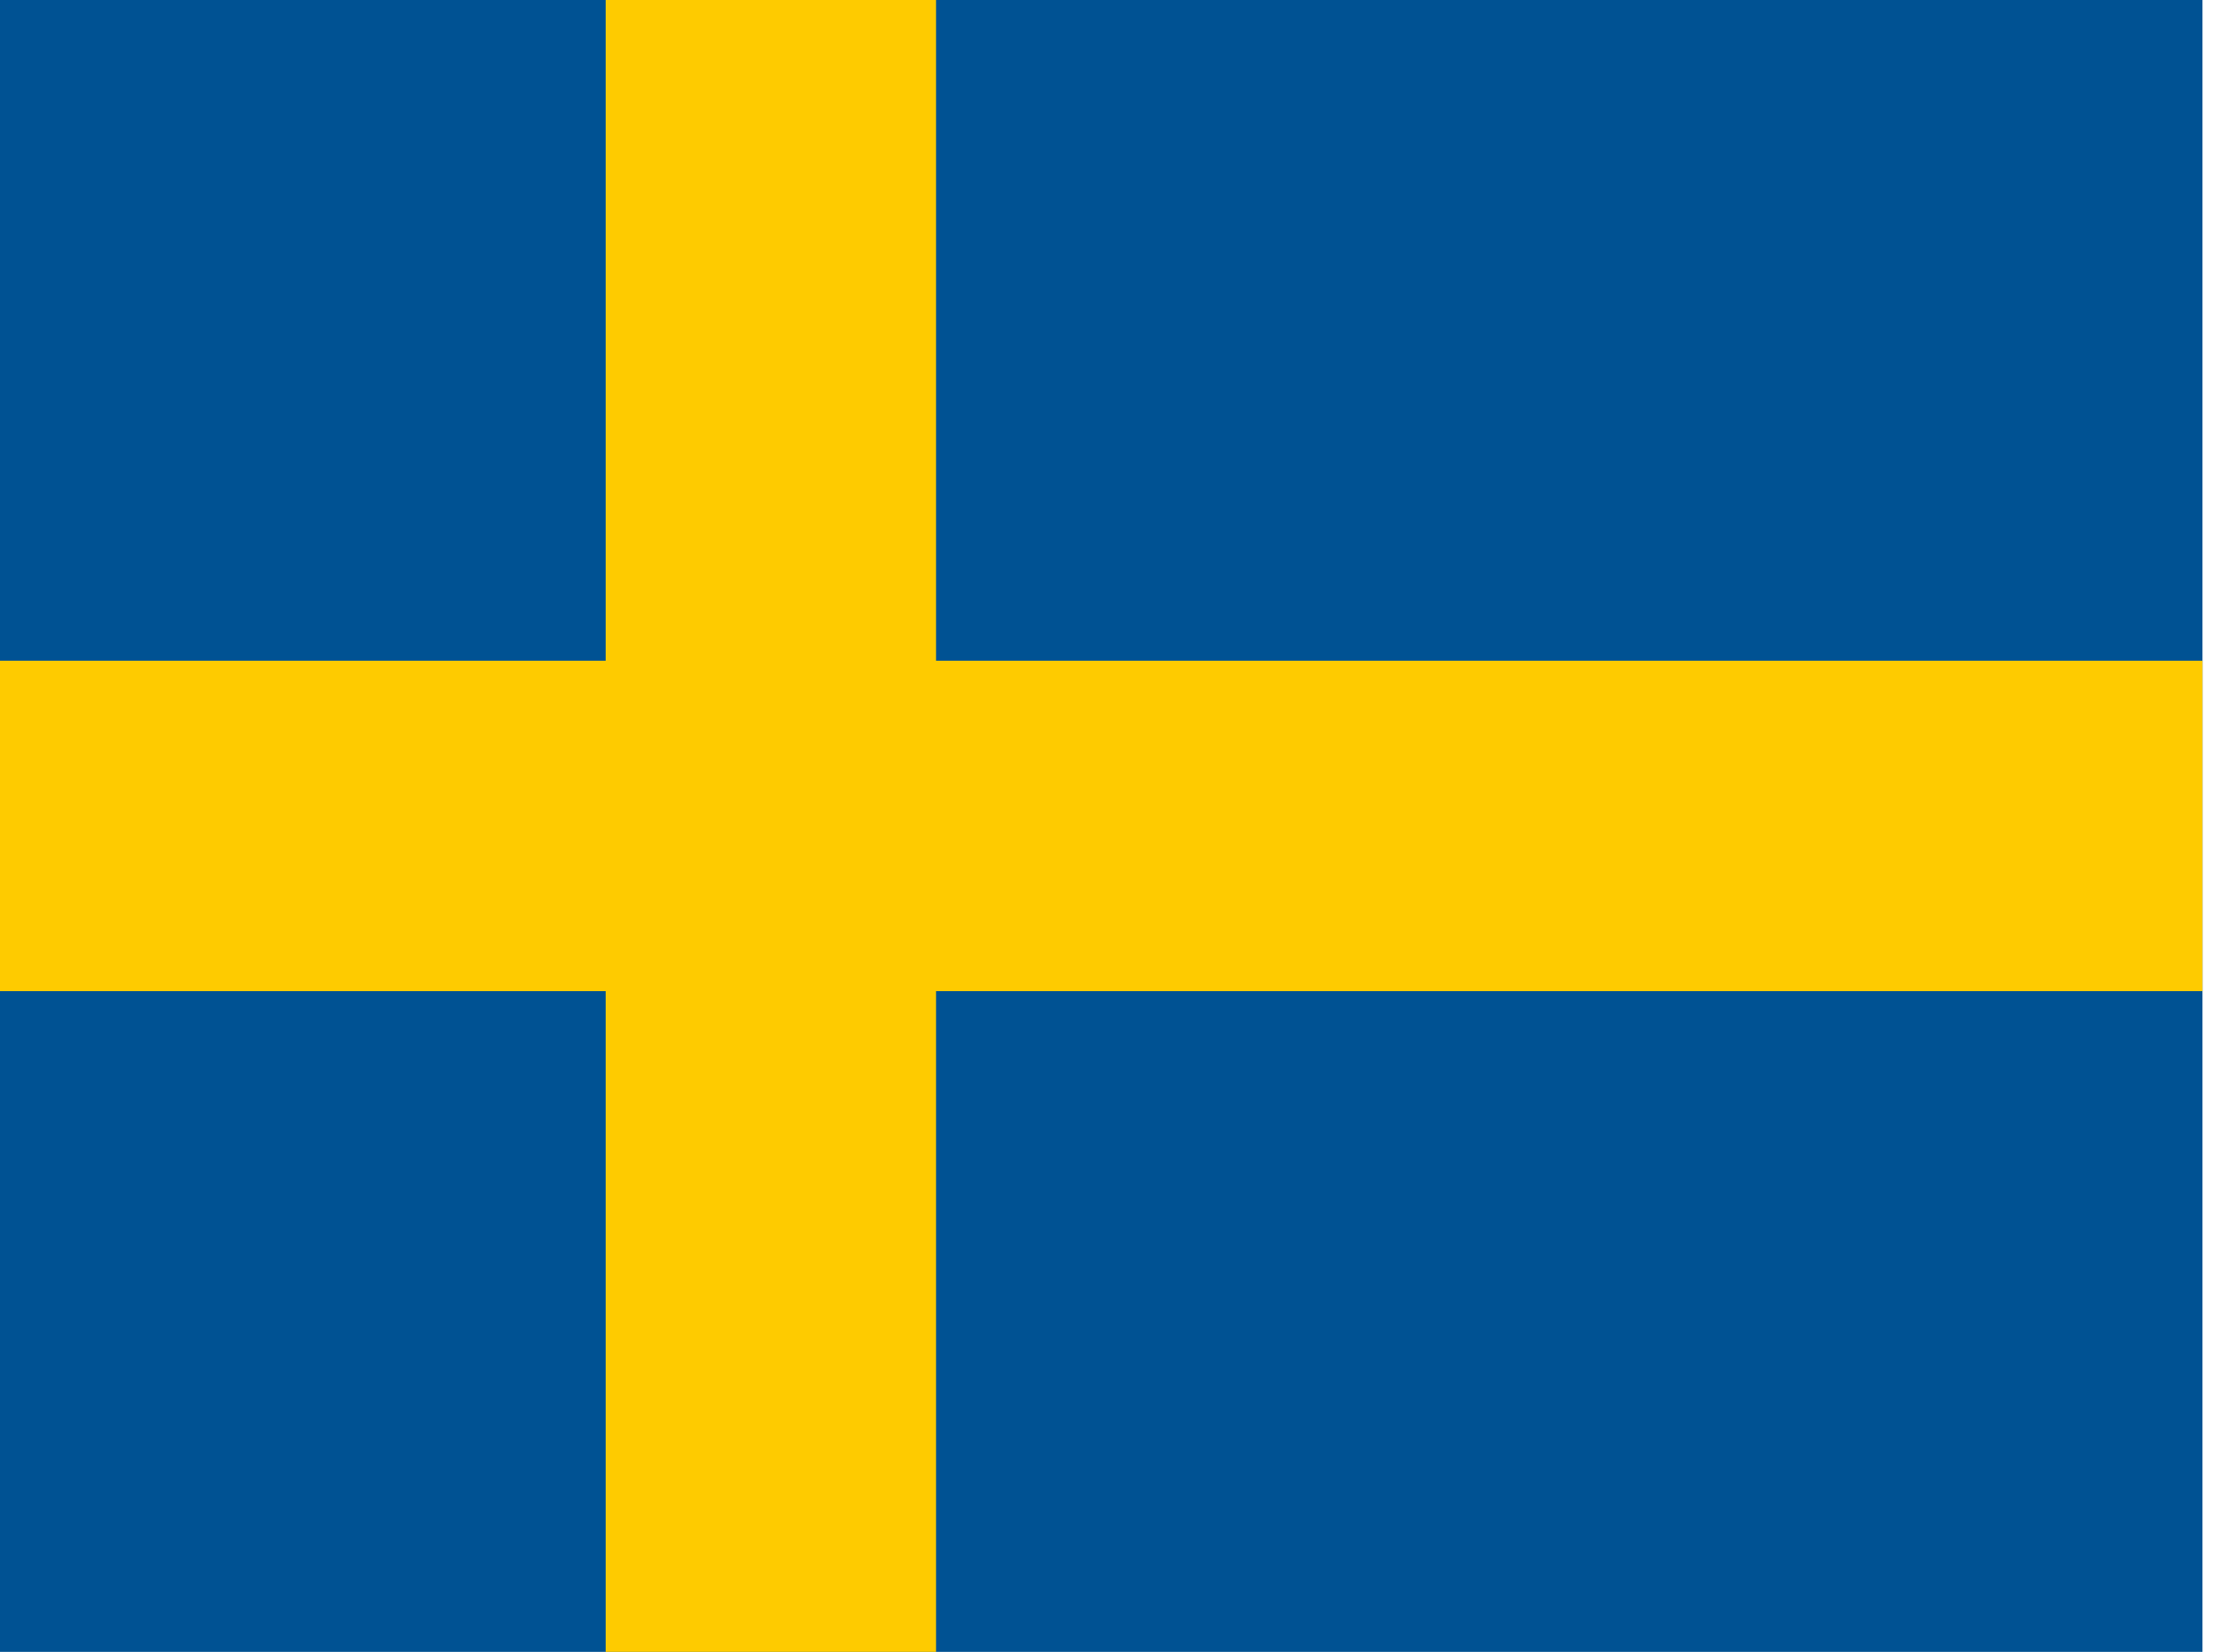 <svg width="27" height="20" viewBox="0 0 27 20" fill="none" xmlns="http://www.w3.org/2000/svg">
<g id="Sweden (SE)" clip-path="url(#clip0_1_1111)">
<path id="Vector" d="M0 0H26.667V20H0V0Z" fill="#005293"/>
<path id="Vector_2" d="M7.333 0V8H0V12H7.333V20H11.333V12H26.667V8H11.333V0H7.333Z" fill="#FECB00"/>
</g>
<defs>
<clipPath id="clip0_1_1111">
<rect width="26.667" height="20" fill="white"/>
</clipPath>
</defs>
</svg>
